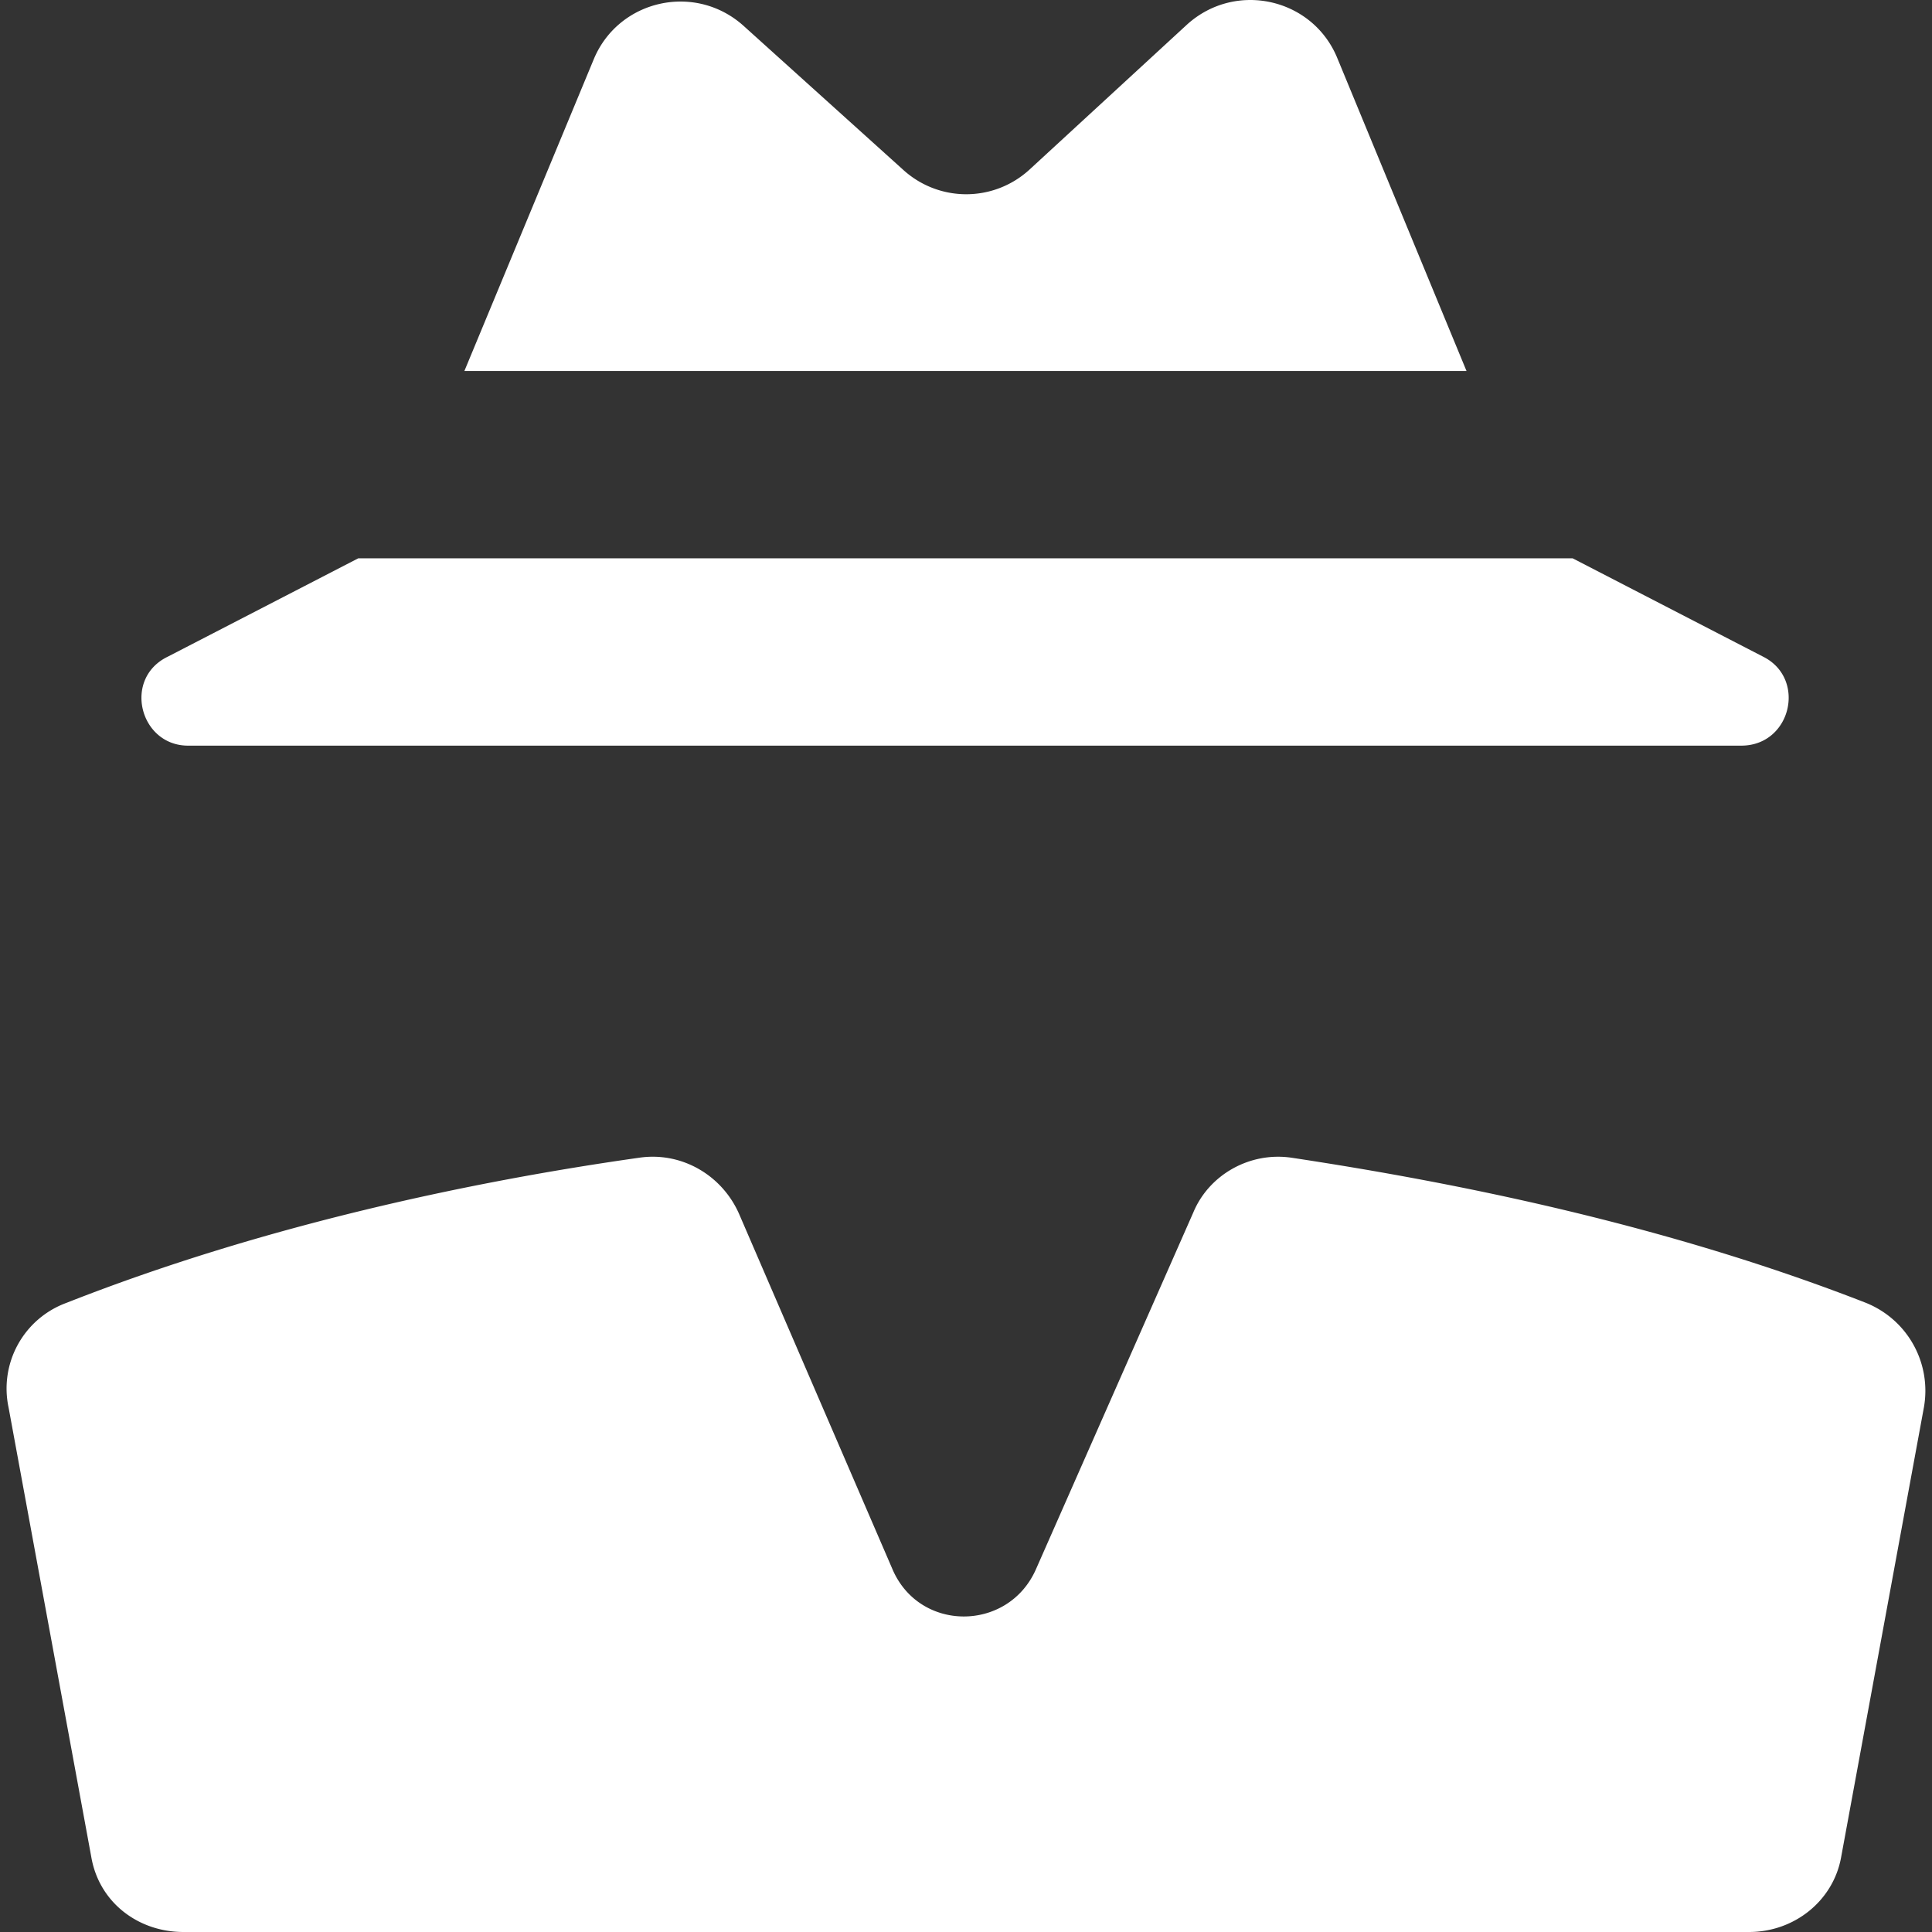 <svg xmlns="http://www.w3.org/2000/svg" width="123.769" height="123.769"><rect width="100%" height="100%" fill="#333333" stroke="none"/><path d="M76.05 1.568l-10.101 9.3c-2.3 2.1-5.8 2.1-8.1 0l-10.2-9.2c-3.1-2.8-8-1.7-9.6 2.1l-8.3 20h64.2l-8.3-20.1c-1.599-3.799-6.5-4.899-9.599-2.1zm-65.301 40.5c-2.9 1.4-1.8 5.7 1.3 5.7h99.501c3.199 0 4.199-4.3 1.399-5.7l-12.2-6.3h-77.8l-12.2 6.3zm-10.2 48.1l5.3 28.801c.5 2.899 3 4.8 5.9 4.8H112.05c2.899 0 5.399-2 5.899-4.8l5.3-28.801c.5-2.8-1-5.6-3.699-6.699-12.801-5-26.2-7.7-36.801-9.301-2.699-.399-5.3 1.101-6.3 3.5l-10.1 22.9c-1.8 4-7.5 4-9.201-.1l-9.8-22.7c-1.1-2.5-3.7-4-6.4-3.601-10.6 1.5-24 4.301-36.7 9.301a5.844 5.844 0 00-3.699 6.7z" fill="#FFF"/></svg>
